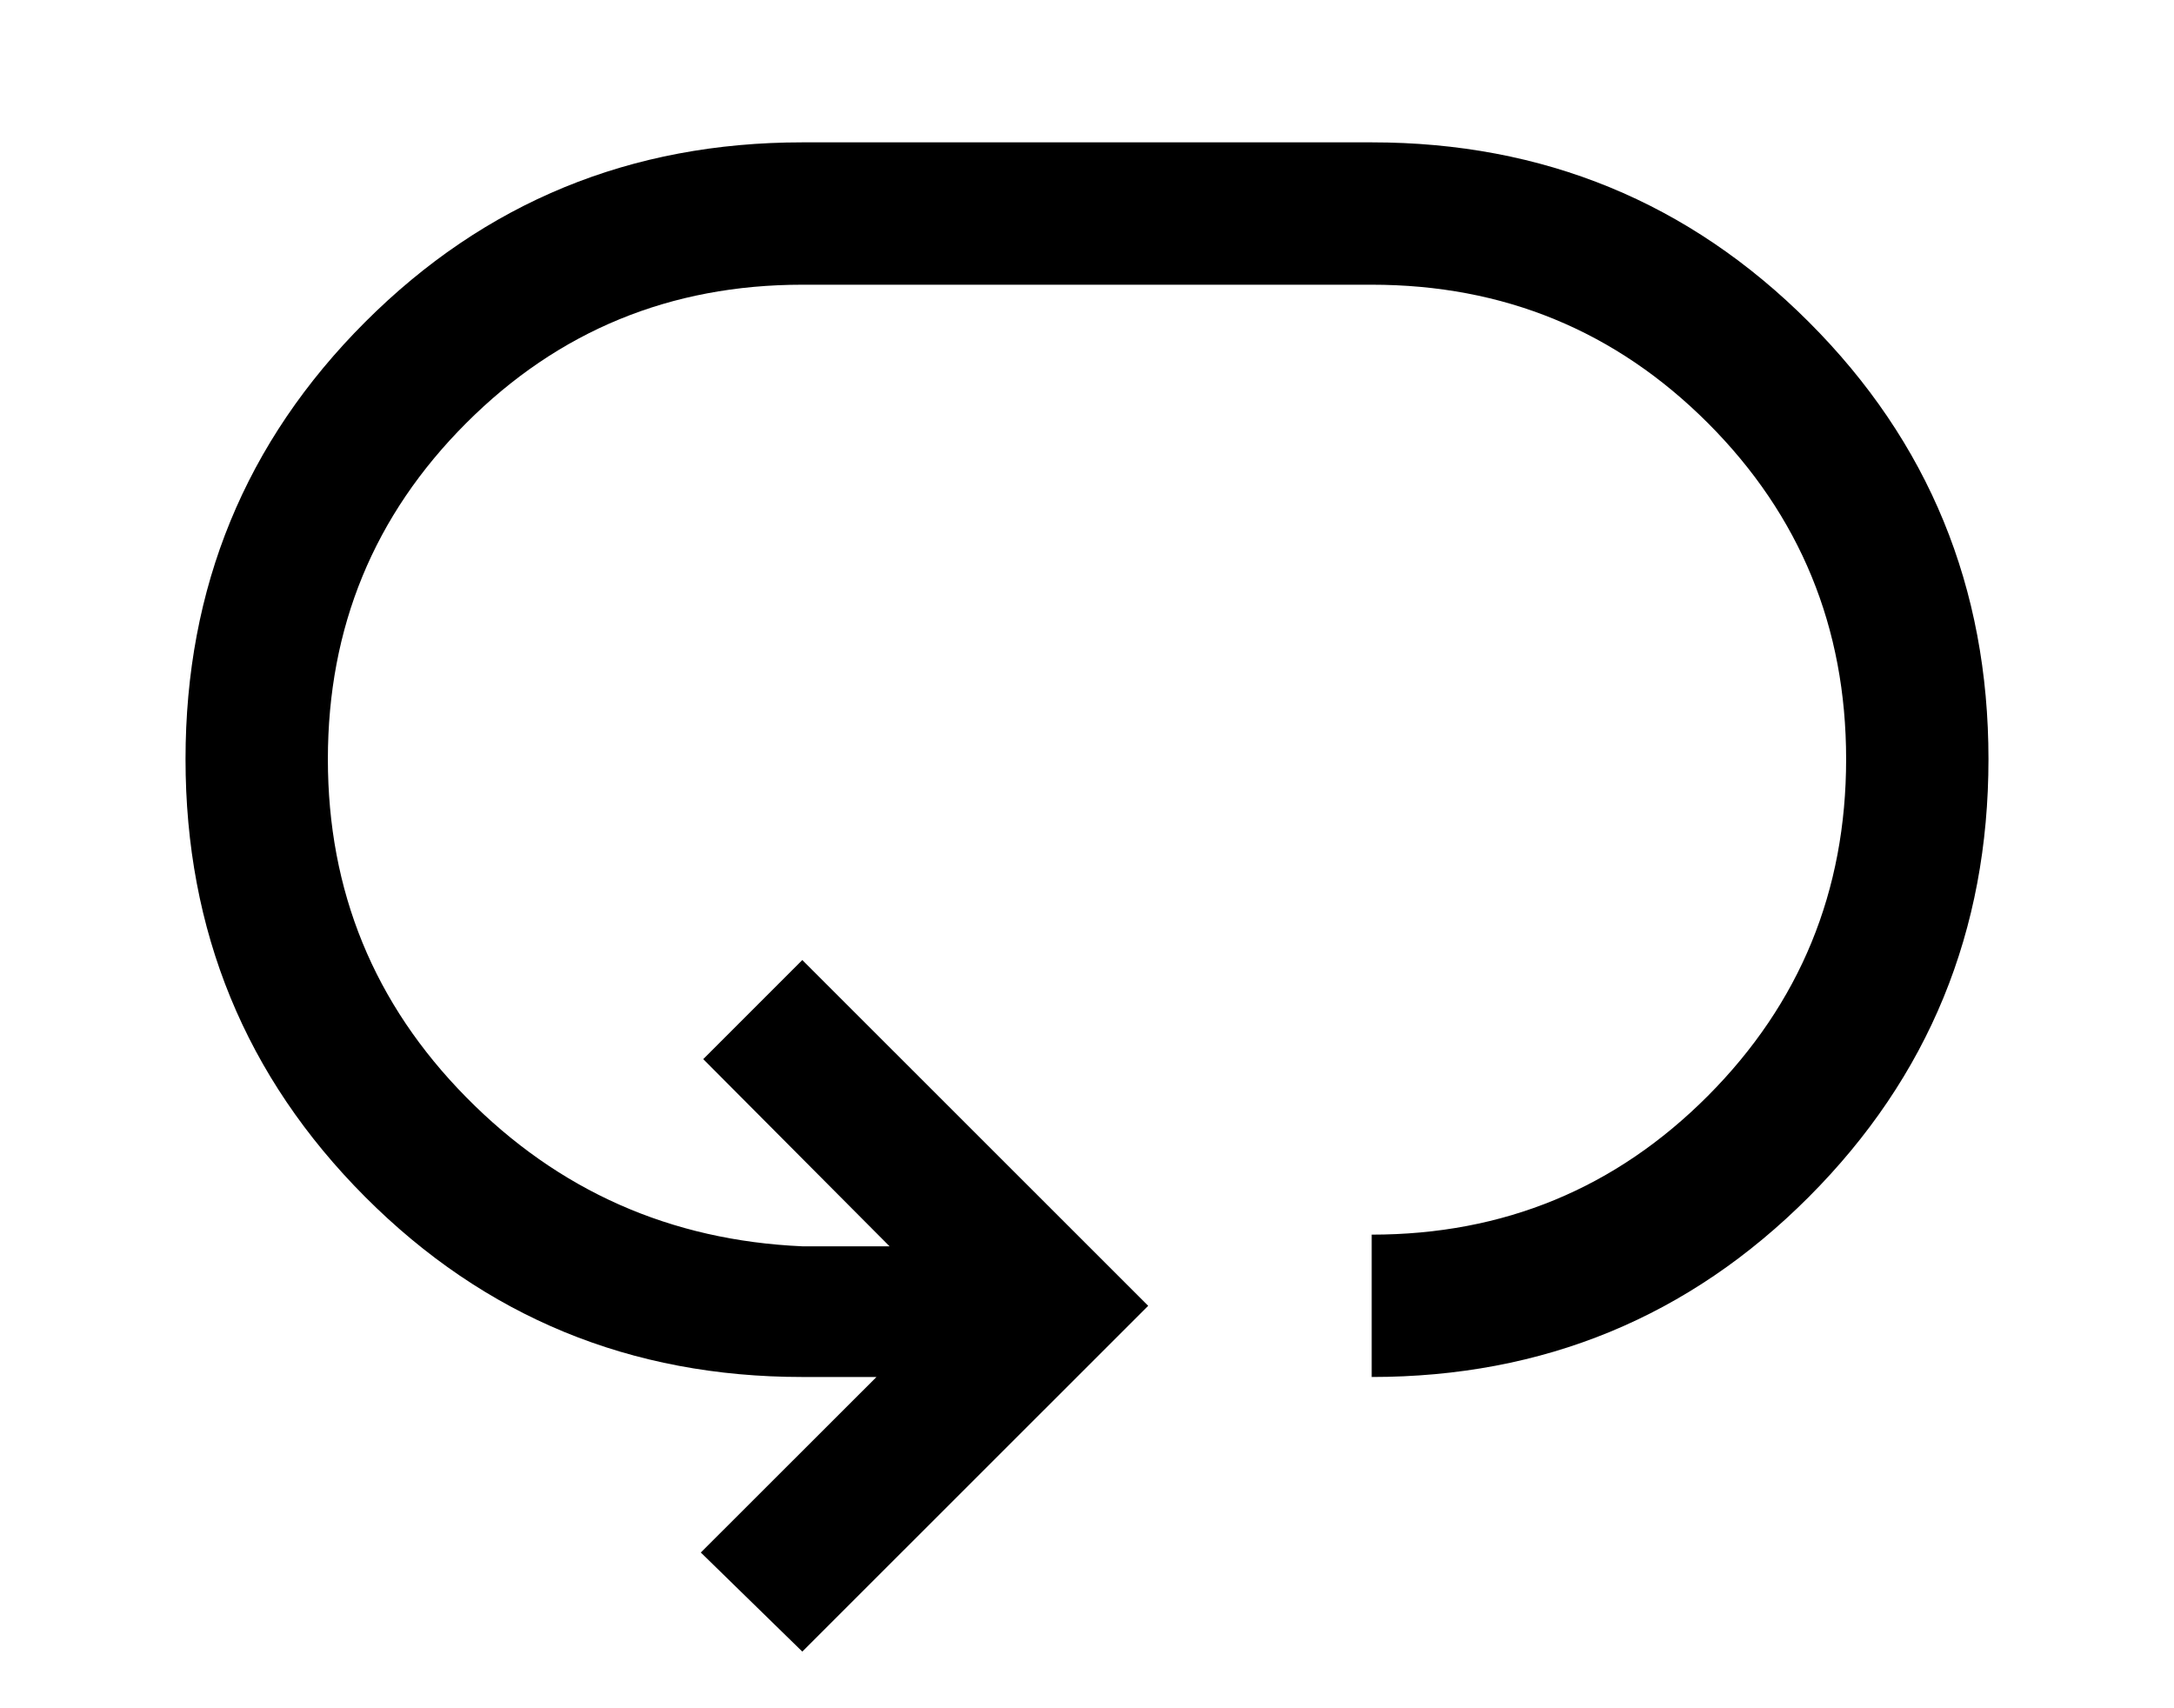<svg width="14" height="11" viewBox="0 -1 14 12" fill="currentColor" xmlns="http://www.w3.org/2000/svg">
<path d="M5 10.602L4.287 9.906L5.521 8.673H5C3.794 8.673 2.77 8.251 1.929 7.408C1.087 6.564 0.667 5.539 0.667 4.333C0.667 3.127 1.087 2.104 1.929 1.262C2.77 0.421 3.794 0 5 0H9C10.206 0 11.23 0.421 12.071 1.262C12.913 2.104 13.333 3.127 13.333 4.333C13.333 5.539 12.913 6.564 12.071 7.408C11.23 8.251 10.206 8.673 9 8.673V7.673C9.927 7.673 10.714 7.348 11.362 6.698C12.009 6.048 12.333 5.26 12.333 4.333C12.333 3.407 12.009 2.62 11.362 1.972C10.714 1.324 9.927 1 9 1H5C4.074 1 3.286 1.324 2.639 1.972C1.991 2.62 1.667 3.407 1.667 4.333C1.667 5.26 1.991 6.051 2.639 6.708C3.286 7.365 4.074 7.714 5 7.755H5.613L4.304 6.44L5 5.744L7.43 8.173L5 10.602Z" fill="currentColor"/>
</svg>
